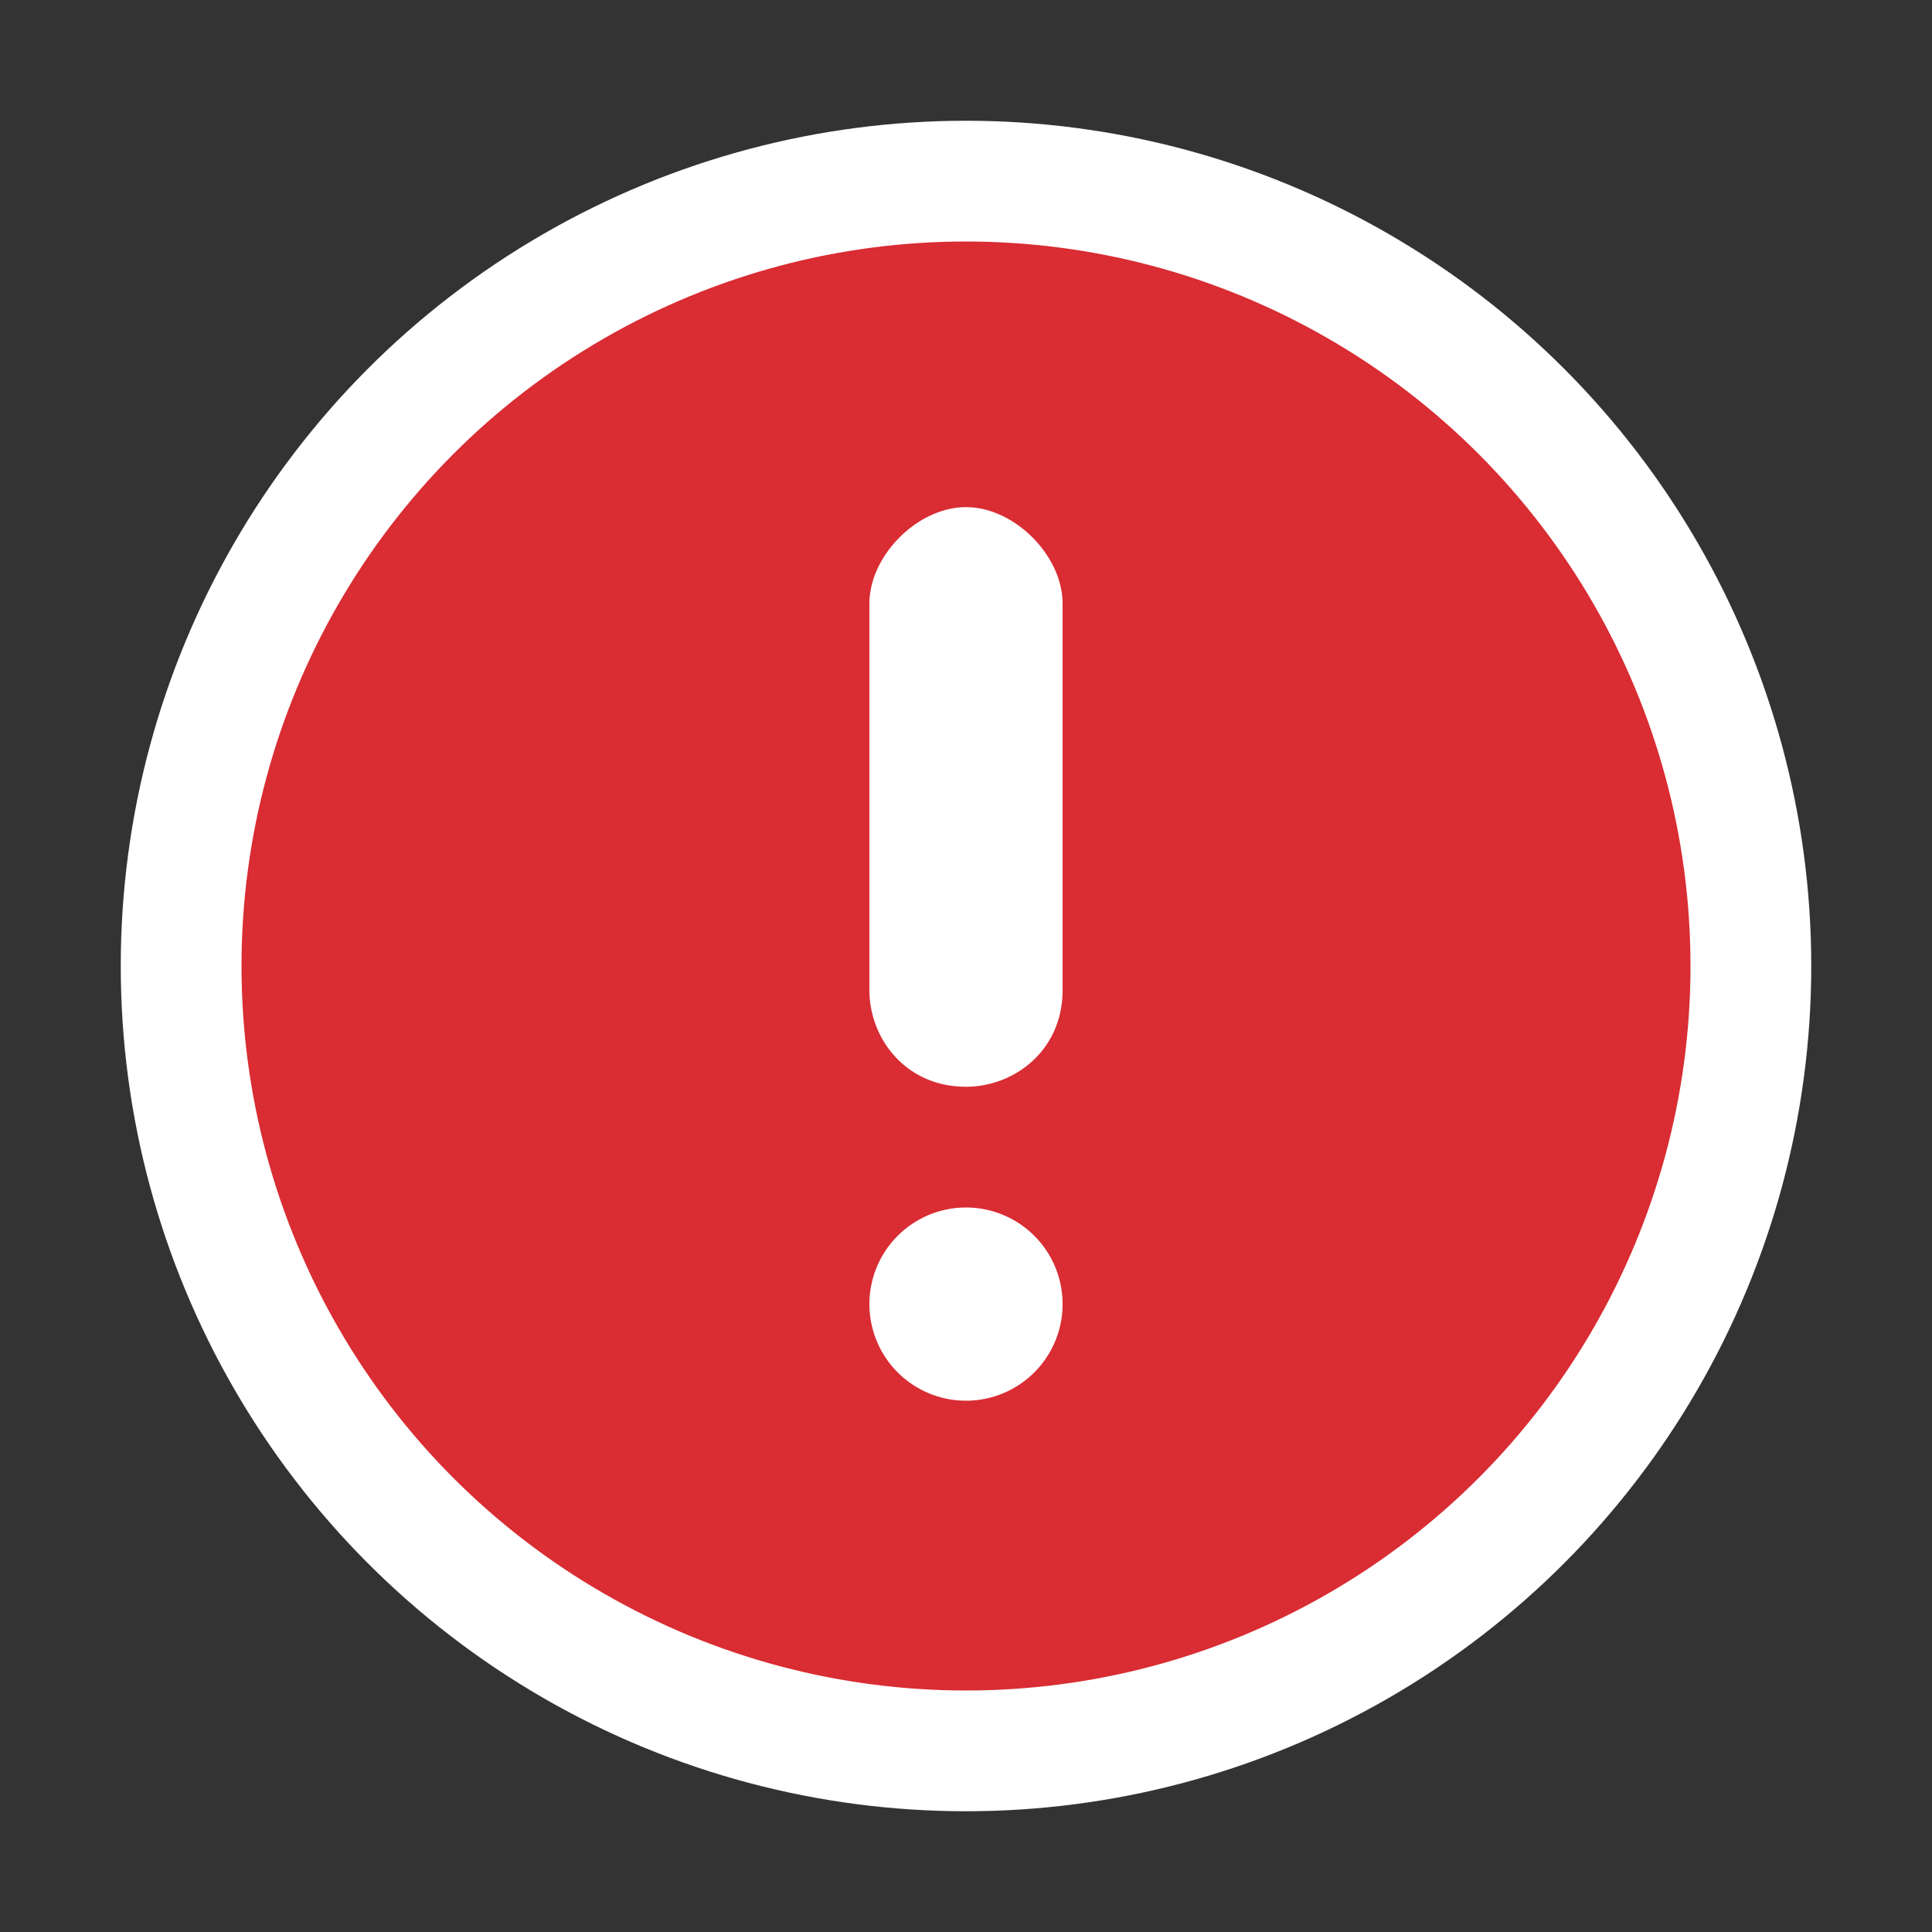<svg width="16" height="16" fill="none" viewBox="0 0 16 16" xmlns="http://www.w3.org/2000/svg">
  <rect x="0" y="0" width="16" height="16" fill="#333333" stroke="none"/>
  <circle cx="8" cy="8" r="6.5" fill="#D92C33" stroke="#fff"/>
  <path fill="#fff" d="M8 4.2c-.4 0-.8.4-.8.8v3.2c0 .4.3.8.8.8.4 0 .8-.3.8-.8V5c0-.4-.4-.8-.8-.8Zm0 7.4A.8.8 0 1 0 8 10a.8.8 0 0 0 0 1.6Z"/>
</svg>
